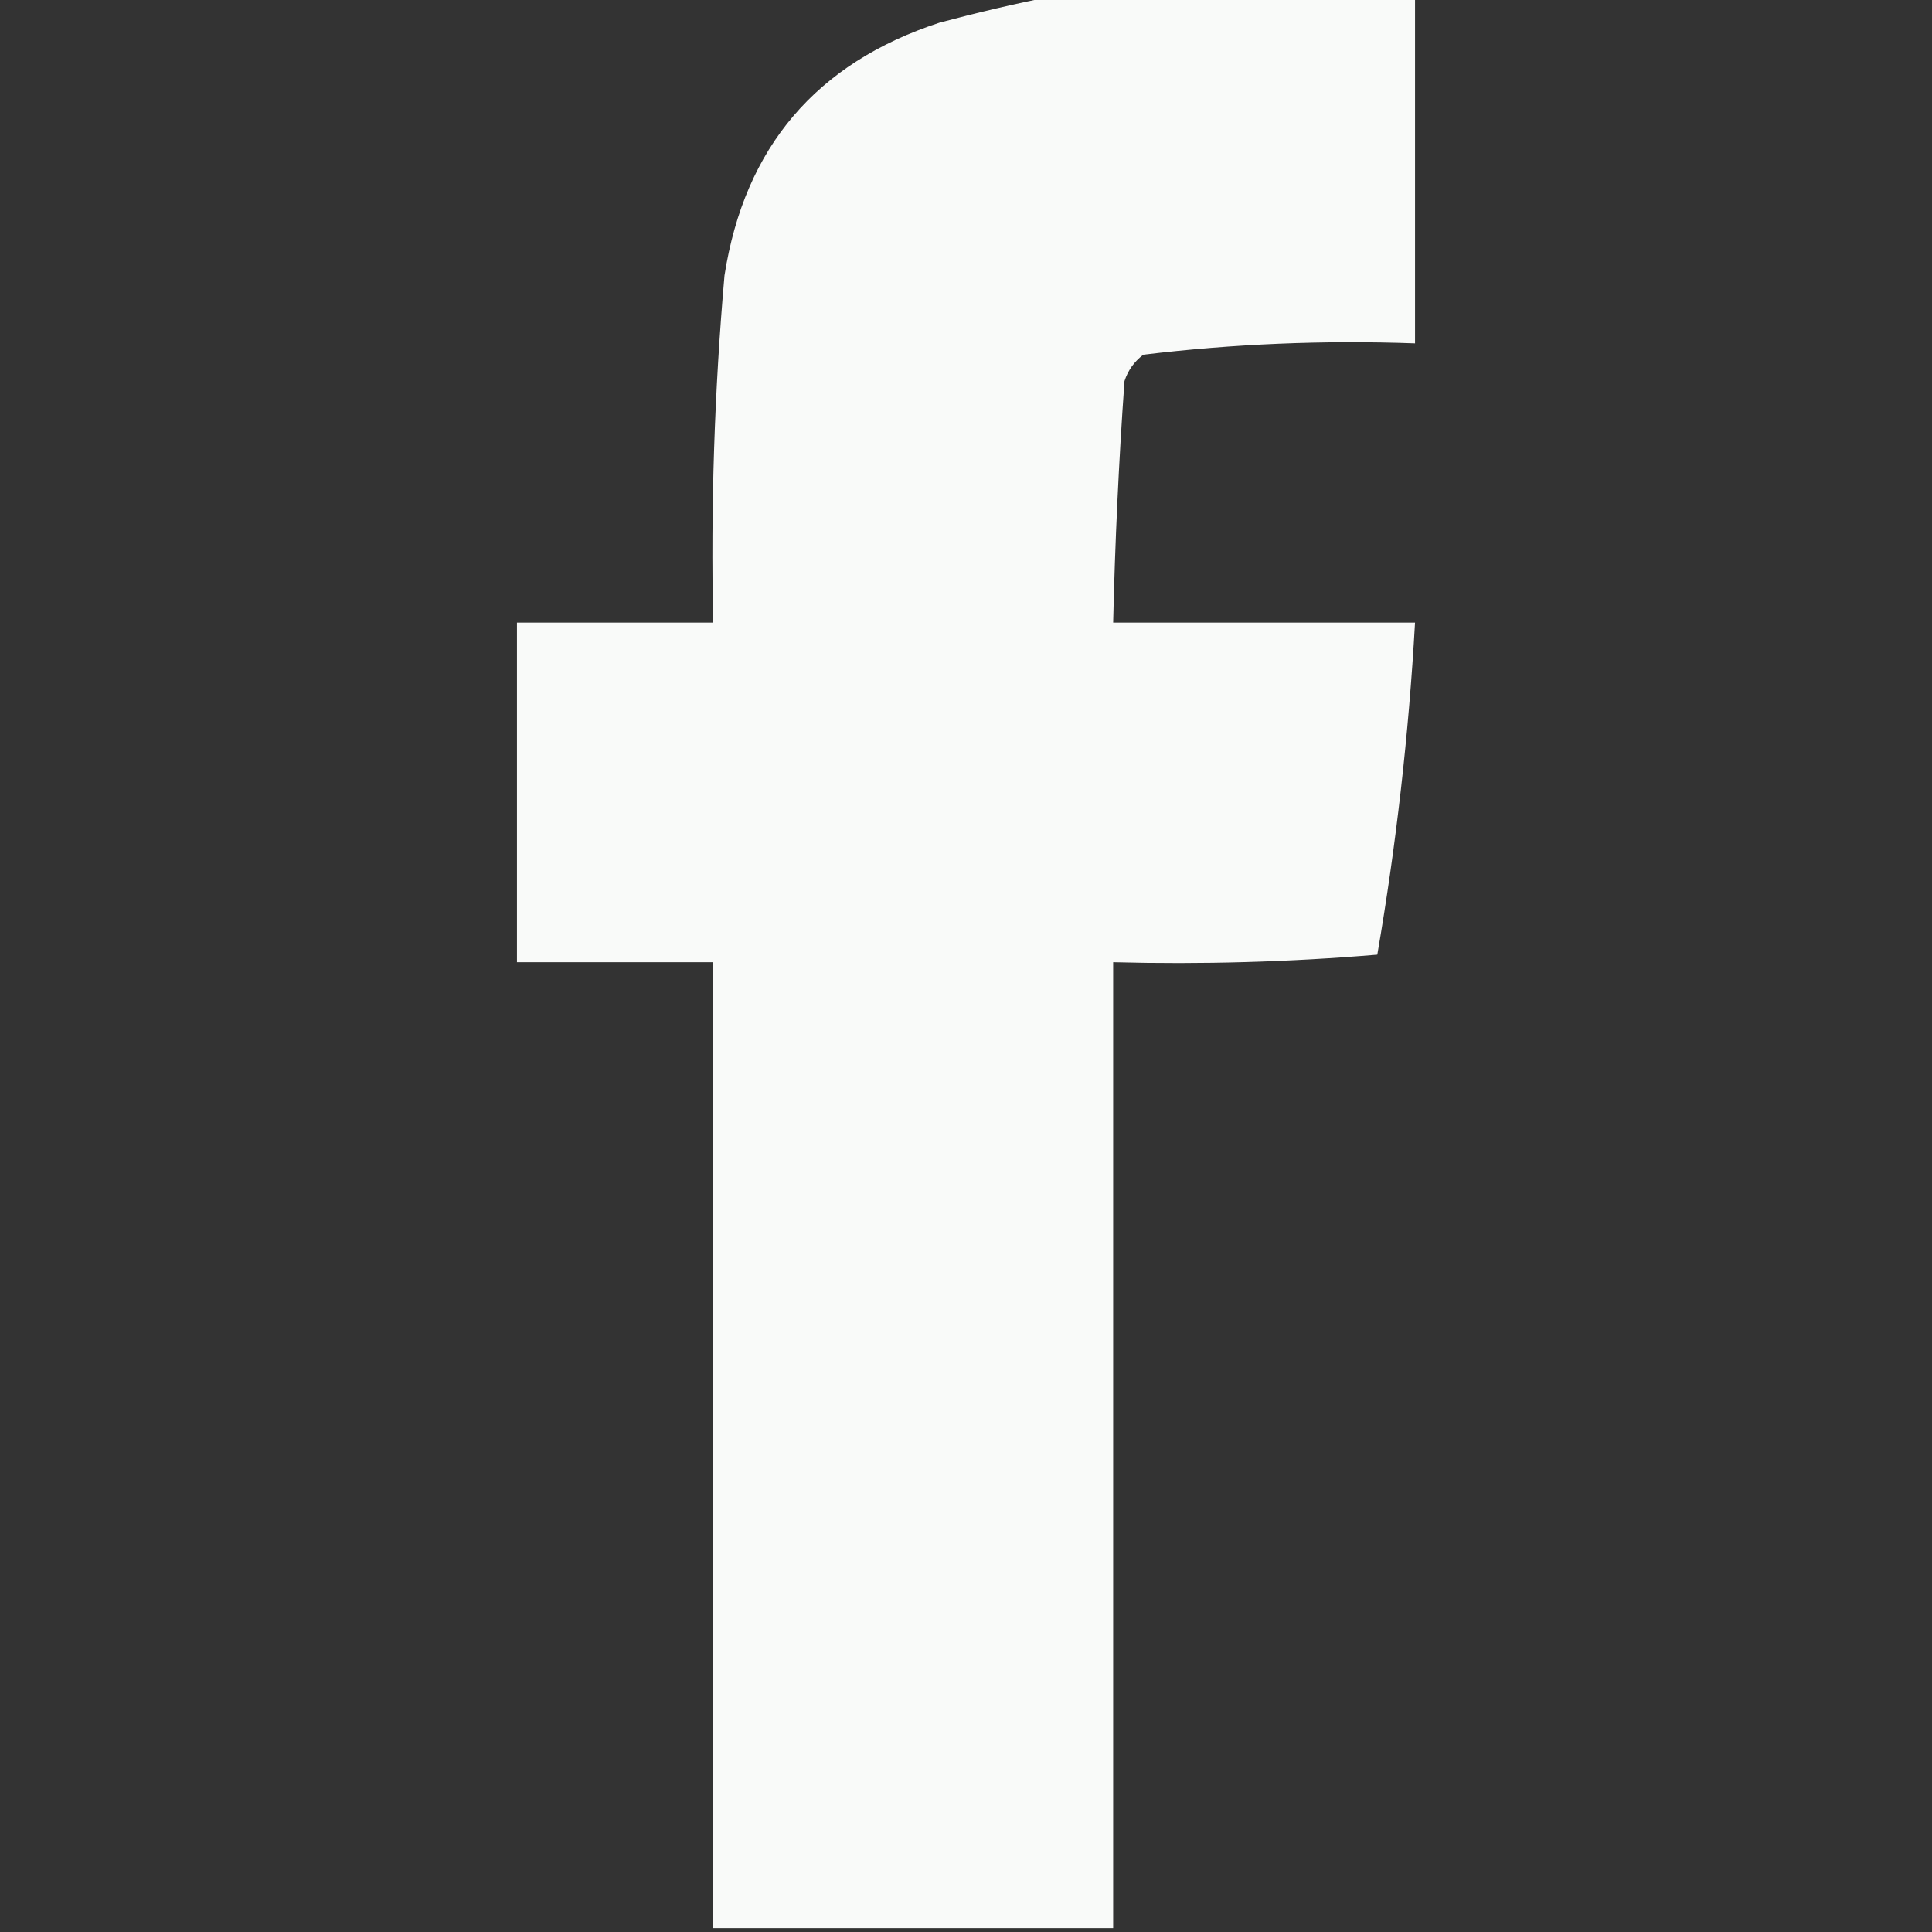 <?xml version="1.0" encoding="UTF-8"?>
<!DOCTYPE svg PUBLIC "-//W3C//DTD SVG 1.1//EN" "http://www.w3.org/Graphics/SVG/1.1/DTD/svg11.dtd">
<svg xmlns="http://www.w3.org/2000/svg" version="1.1" width="256px" height="256px" style="shape-rendering:geometricPrecision; text-rendering:geometricPrecision; image-rendering:optimizeQuality; fill-rule:evenodd; clip-rule:evenodd" xmlns:xlink="http://www.w3.org/1999/xlink">
<rect width="100%" height="100%" fill="#333333" stroke="none"/>
<g><path style="opacity:0.974" fill="#fefffe" d="M 139.5,-0.5 C 155.5,-0.5 171.5,-0.5 187.5,-0.5C 187.5,14.833 187.5,30.167 187.5,45.5C 175.424,45.062 163.424,45.562 151.5,47C 150.299,47.903 149.465,49.069 149,50.5C 148.246,61.158 147.746,71.824 147.5,82.5C 160.833,82.5 174.167,82.5 187.5,82.5C 186.67,97.306 185.004,111.972 182.5,126.5C 170.884,127.479 159.218,127.812 147.5,127.5C 147.5,170.167 147.5,212.833 147.5,255.5C 129.833,255.5 112.167,255.5 94.5,255.5C 94.5,212.833 94.5,170.167 94.5,127.5C 85.833,127.5 77.167,127.5 68.5,127.5C 68.5,112.5 68.5,97.5 68.5,82.5C 77.167,82.5 85.833,82.5 94.5,82.5C 94.163,67.133 94.663,51.8 96,36.5C 98.658,19.509 108.158,8.342 124.5,3C 129.596,1.64 134.596,0.474 139.5,-0.5 Z"/></g>
</svg>
